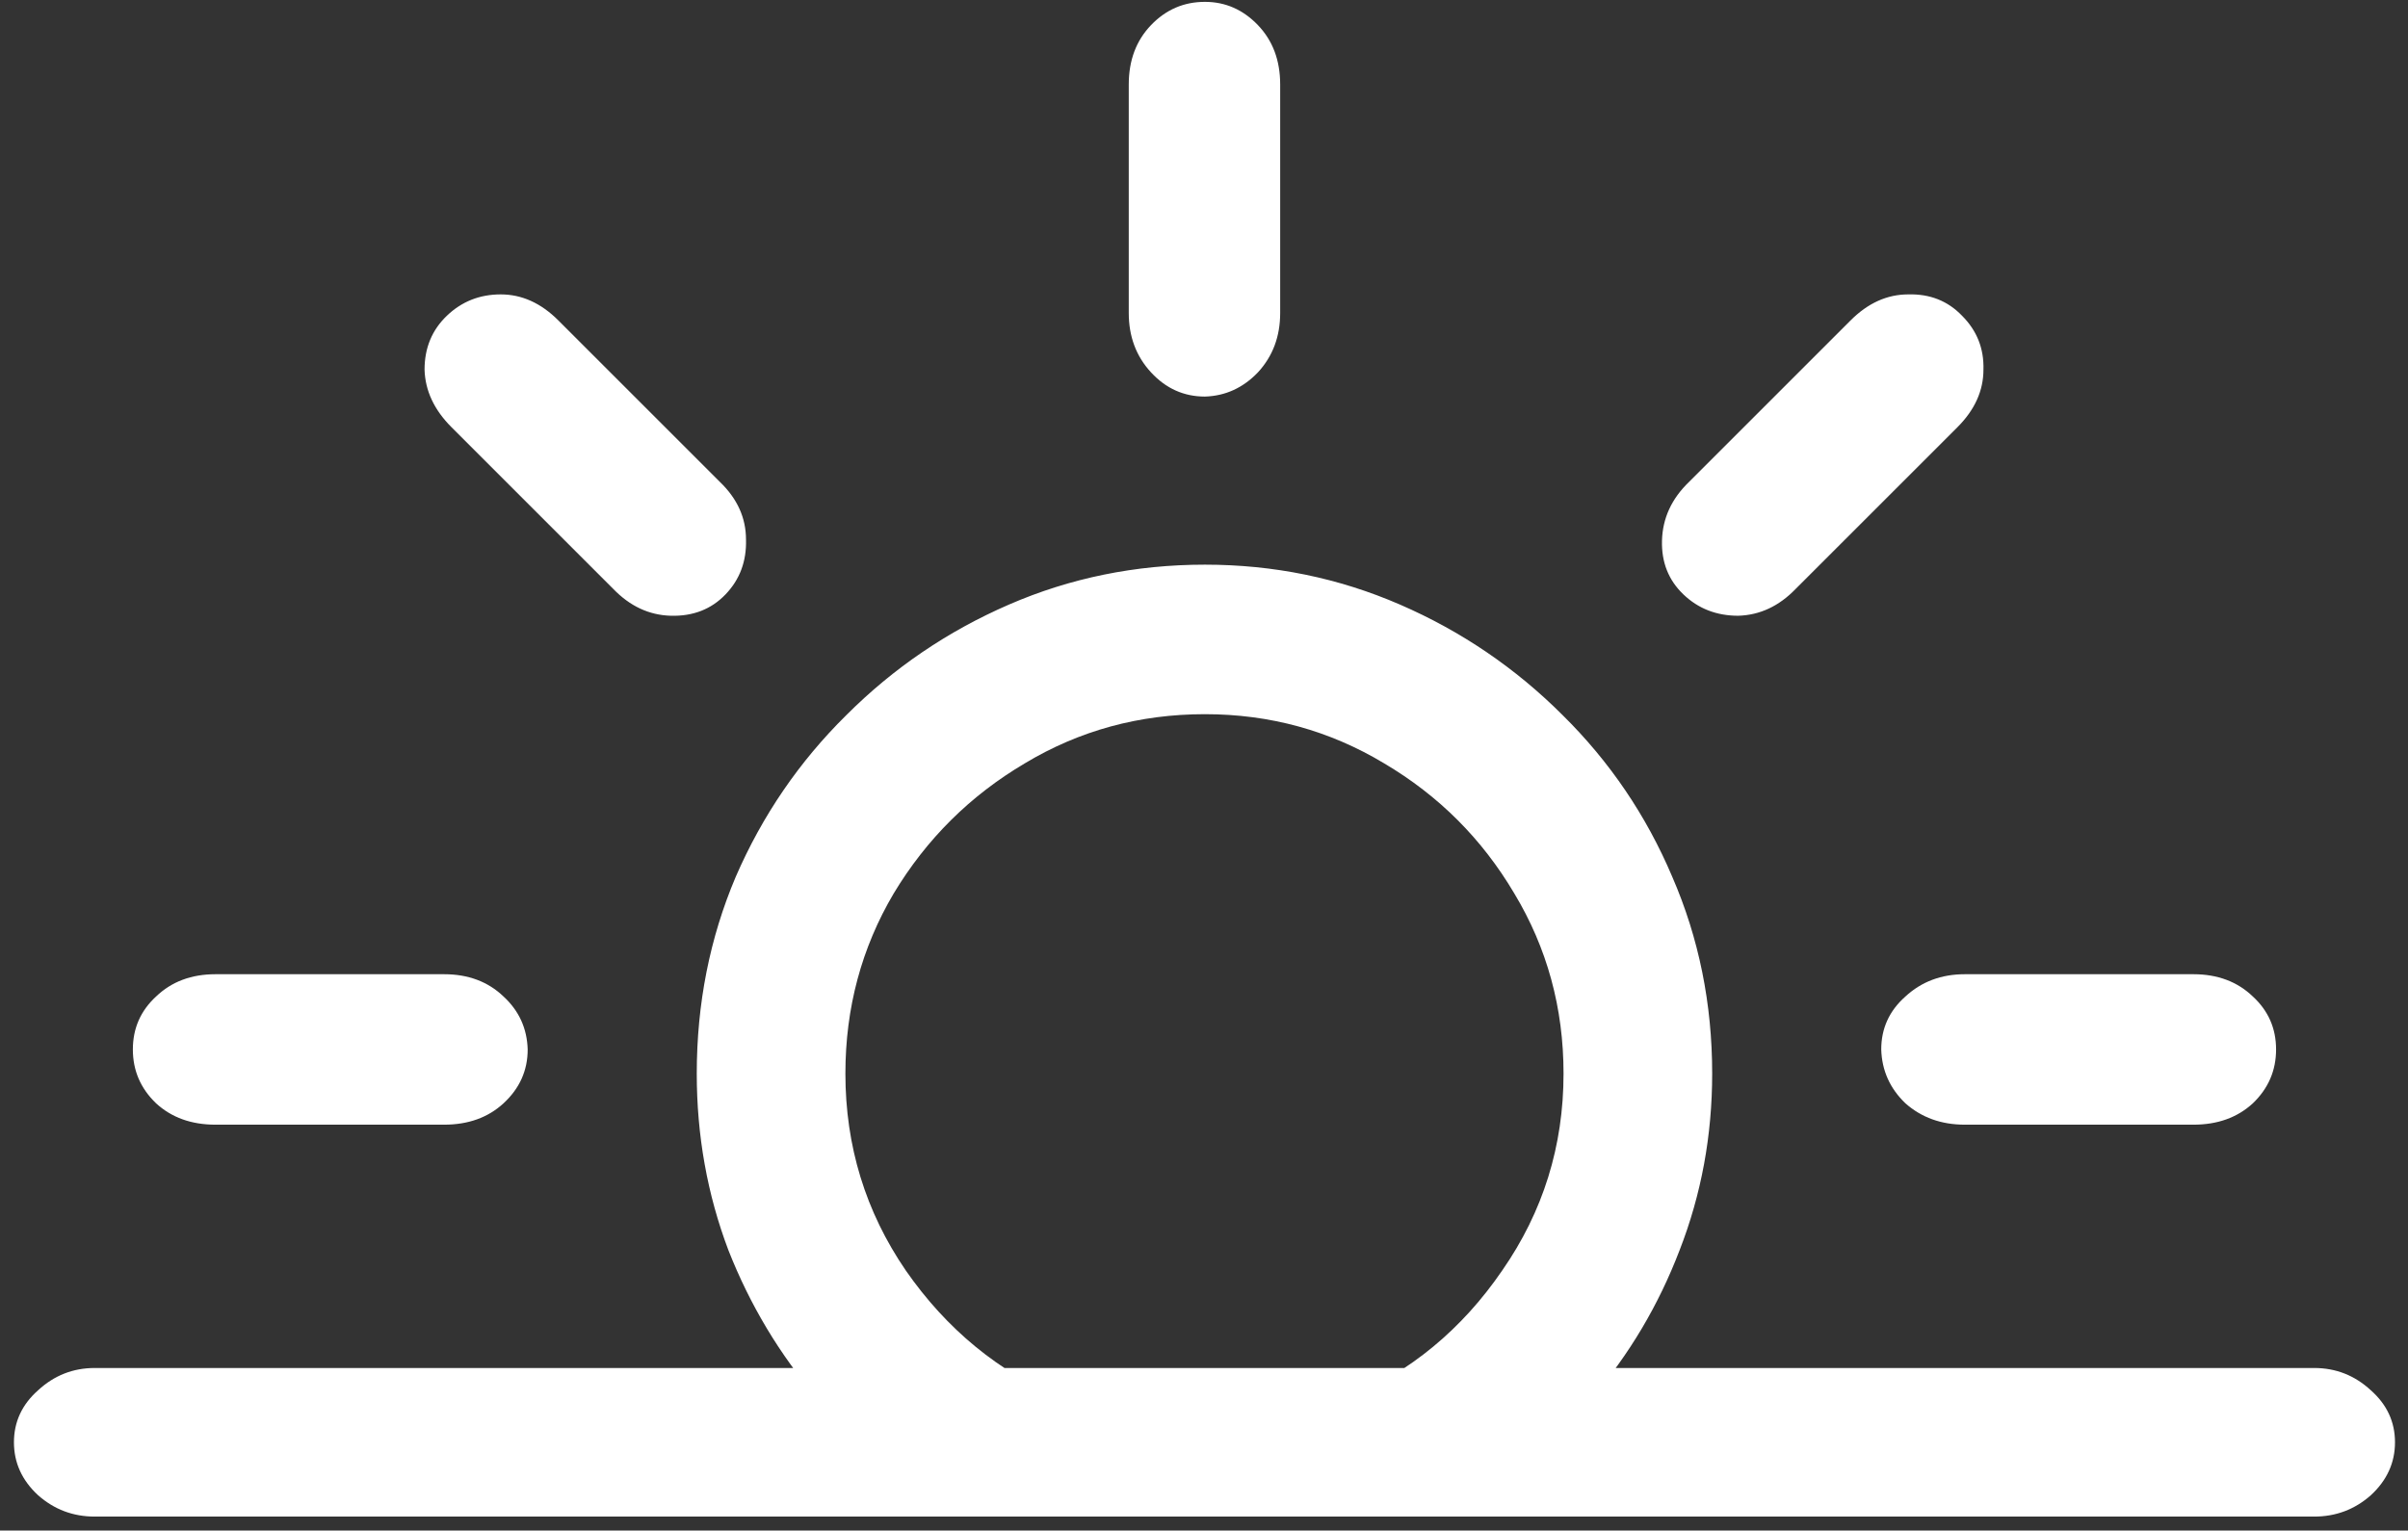 <svg width="162" height="103" viewBox="0 0 162 103" fill="none" xmlns="http://www.w3.org/2000/svg">
<rect x="0" y="0" width="162" height="103" fill="#333333" stroke="none"/>
<path d="M55 94.125H71.438C67.188 92.333 63.688 89.458 60.938 85.5C58.229 81.542 56.875 77.125 56.875 72.25C56.875 67.833 57.958 63.792 60.125 60.125C62.333 56.458 65.271 53.542 68.938 51.375C72.604 49.167 76.646 48.062 81.062 48.062C85.438 48.062 89.458 49.167 93.125 51.375C96.792 53.542 99.708 56.458 101.875 60.125C104.083 63.792 105.188 67.833 105.188 72.25C105.188 77.125 103.812 81.542 101.062 85.5C98.354 89.458 94.875 92.333 90.625 94.125H107.062C109.604 91.167 111.583 87.833 113 84.125C114.458 80.375 115.188 76.417 115.188 72.25C115.188 67.542 114.292 63.125 112.5 59C110.75 54.875 108.292 51.25 105.125 48.125C101.958 44.958 98.312 42.479 94.188 40.688C90.062 38.896 85.688 38 81.062 38C76.396 38 72 38.896 67.875 40.688C63.75 42.479 60.104 44.958 56.938 48.125C53.771 51.25 51.292 54.875 49.5 59C47.75 63.125 46.875 67.542 46.875 72.25C46.875 76.417 47.583 80.375 49 84.125C50.458 87.833 52.458 91.167 55 94.125ZM14.5 75.688H29.875C31.5 75.688 32.833 75.208 33.875 74.25C34.958 73.25 35.5 72.042 35.5 70.625C35.458 69.208 34.917 68.021 33.875 67.062C32.833 66.062 31.5 65.562 29.875 65.562H14.5C12.875 65.562 11.542 66.062 10.5 67.062C9.458 68.021 8.938 69.208 8.938 70.625C8.938 72.042 9.458 73.25 10.5 74.25C11.542 75.208 12.875 75.688 14.5 75.688ZM48.812 40C49.771 39 50.229 37.771 50.188 36.312C50.188 34.854 49.604 33.562 48.438 32.438L37.562 21.562C36.396 20.396 35.104 19.812 33.688 19.812C32.271 19.812 31.062 20.292 30.062 21.25C29.062 22.208 28.562 23.417 28.562 24.875C28.604 26.292 29.208 27.583 30.375 28.75L41.25 39.625C42.375 40.792 43.667 41.396 45.125 41.438C46.625 41.479 47.854 41 48.812 40ZM113.25 40C114.25 40.958 115.479 41.438 116.938 41.438C118.396 41.396 119.688 40.792 120.812 39.625L131.688 28.75C132.854 27.583 133.438 26.292 133.438 24.875C133.479 23.458 133 22.25 132 21.25C131.042 20.25 129.833 19.771 128.375 19.812C126.958 19.812 125.667 20.396 124.5 21.562L113.625 32.438C112.458 33.562 111.854 34.875 111.812 36.375C111.771 37.833 112.25 39.042 113.25 40ZM132.188 75.688H147.562C149.188 75.688 150.521 75.208 151.562 74.25C152.604 73.25 153.125 72.042 153.125 70.625C153.125 69.208 152.604 68.021 151.562 67.062C150.521 66.062 149.188 65.562 147.562 65.562H132.188C130.604 65.562 129.271 66.062 128.188 67.062C127.104 68.021 126.562 69.208 126.562 70.625C126.604 72.042 127.146 73.25 128.188 74.25C129.271 75.208 130.604 75.688 132.188 75.688ZM81.062 26.688C82.438 26.646 83.625 26.104 84.625 25.062C85.625 23.979 86.125 22.646 86.125 21.062V5.688C86.125 4.062 85.625 2.729 84.625 1.688C83.625 0.646 82.438 0.125 81.062 0.125C79.646 0.125 78.438 0.646 77.438 1.688C76.438 2.729 75.938 4.062 75.938 5.688V21.062C75.938 22.646 76.438 23.979 77.438 25.062C78.438 26.146 79.646 26.688 81.062 26.688ZM6.375 102.062H155.688C157.146 102.062 158.417 101.583 159.5 100.625C160.583 99.625 161.125 98.438 161.125 97.062C161.125 95.688 160.583 94.521 159.5 93.562C158.417 92.562 157.146 92.062 155.688 92.062H6.375C4.917 92.062 3.646 92.562 2.562 93.562C1.479 94.521 0.938 95.688 0.938 97.062C0.938 98.438 1.479 99.625 2.562 100.625C3.646 101.583 4.917 102.062 6.375 102.062Z" fill="white"/>
</svg>

